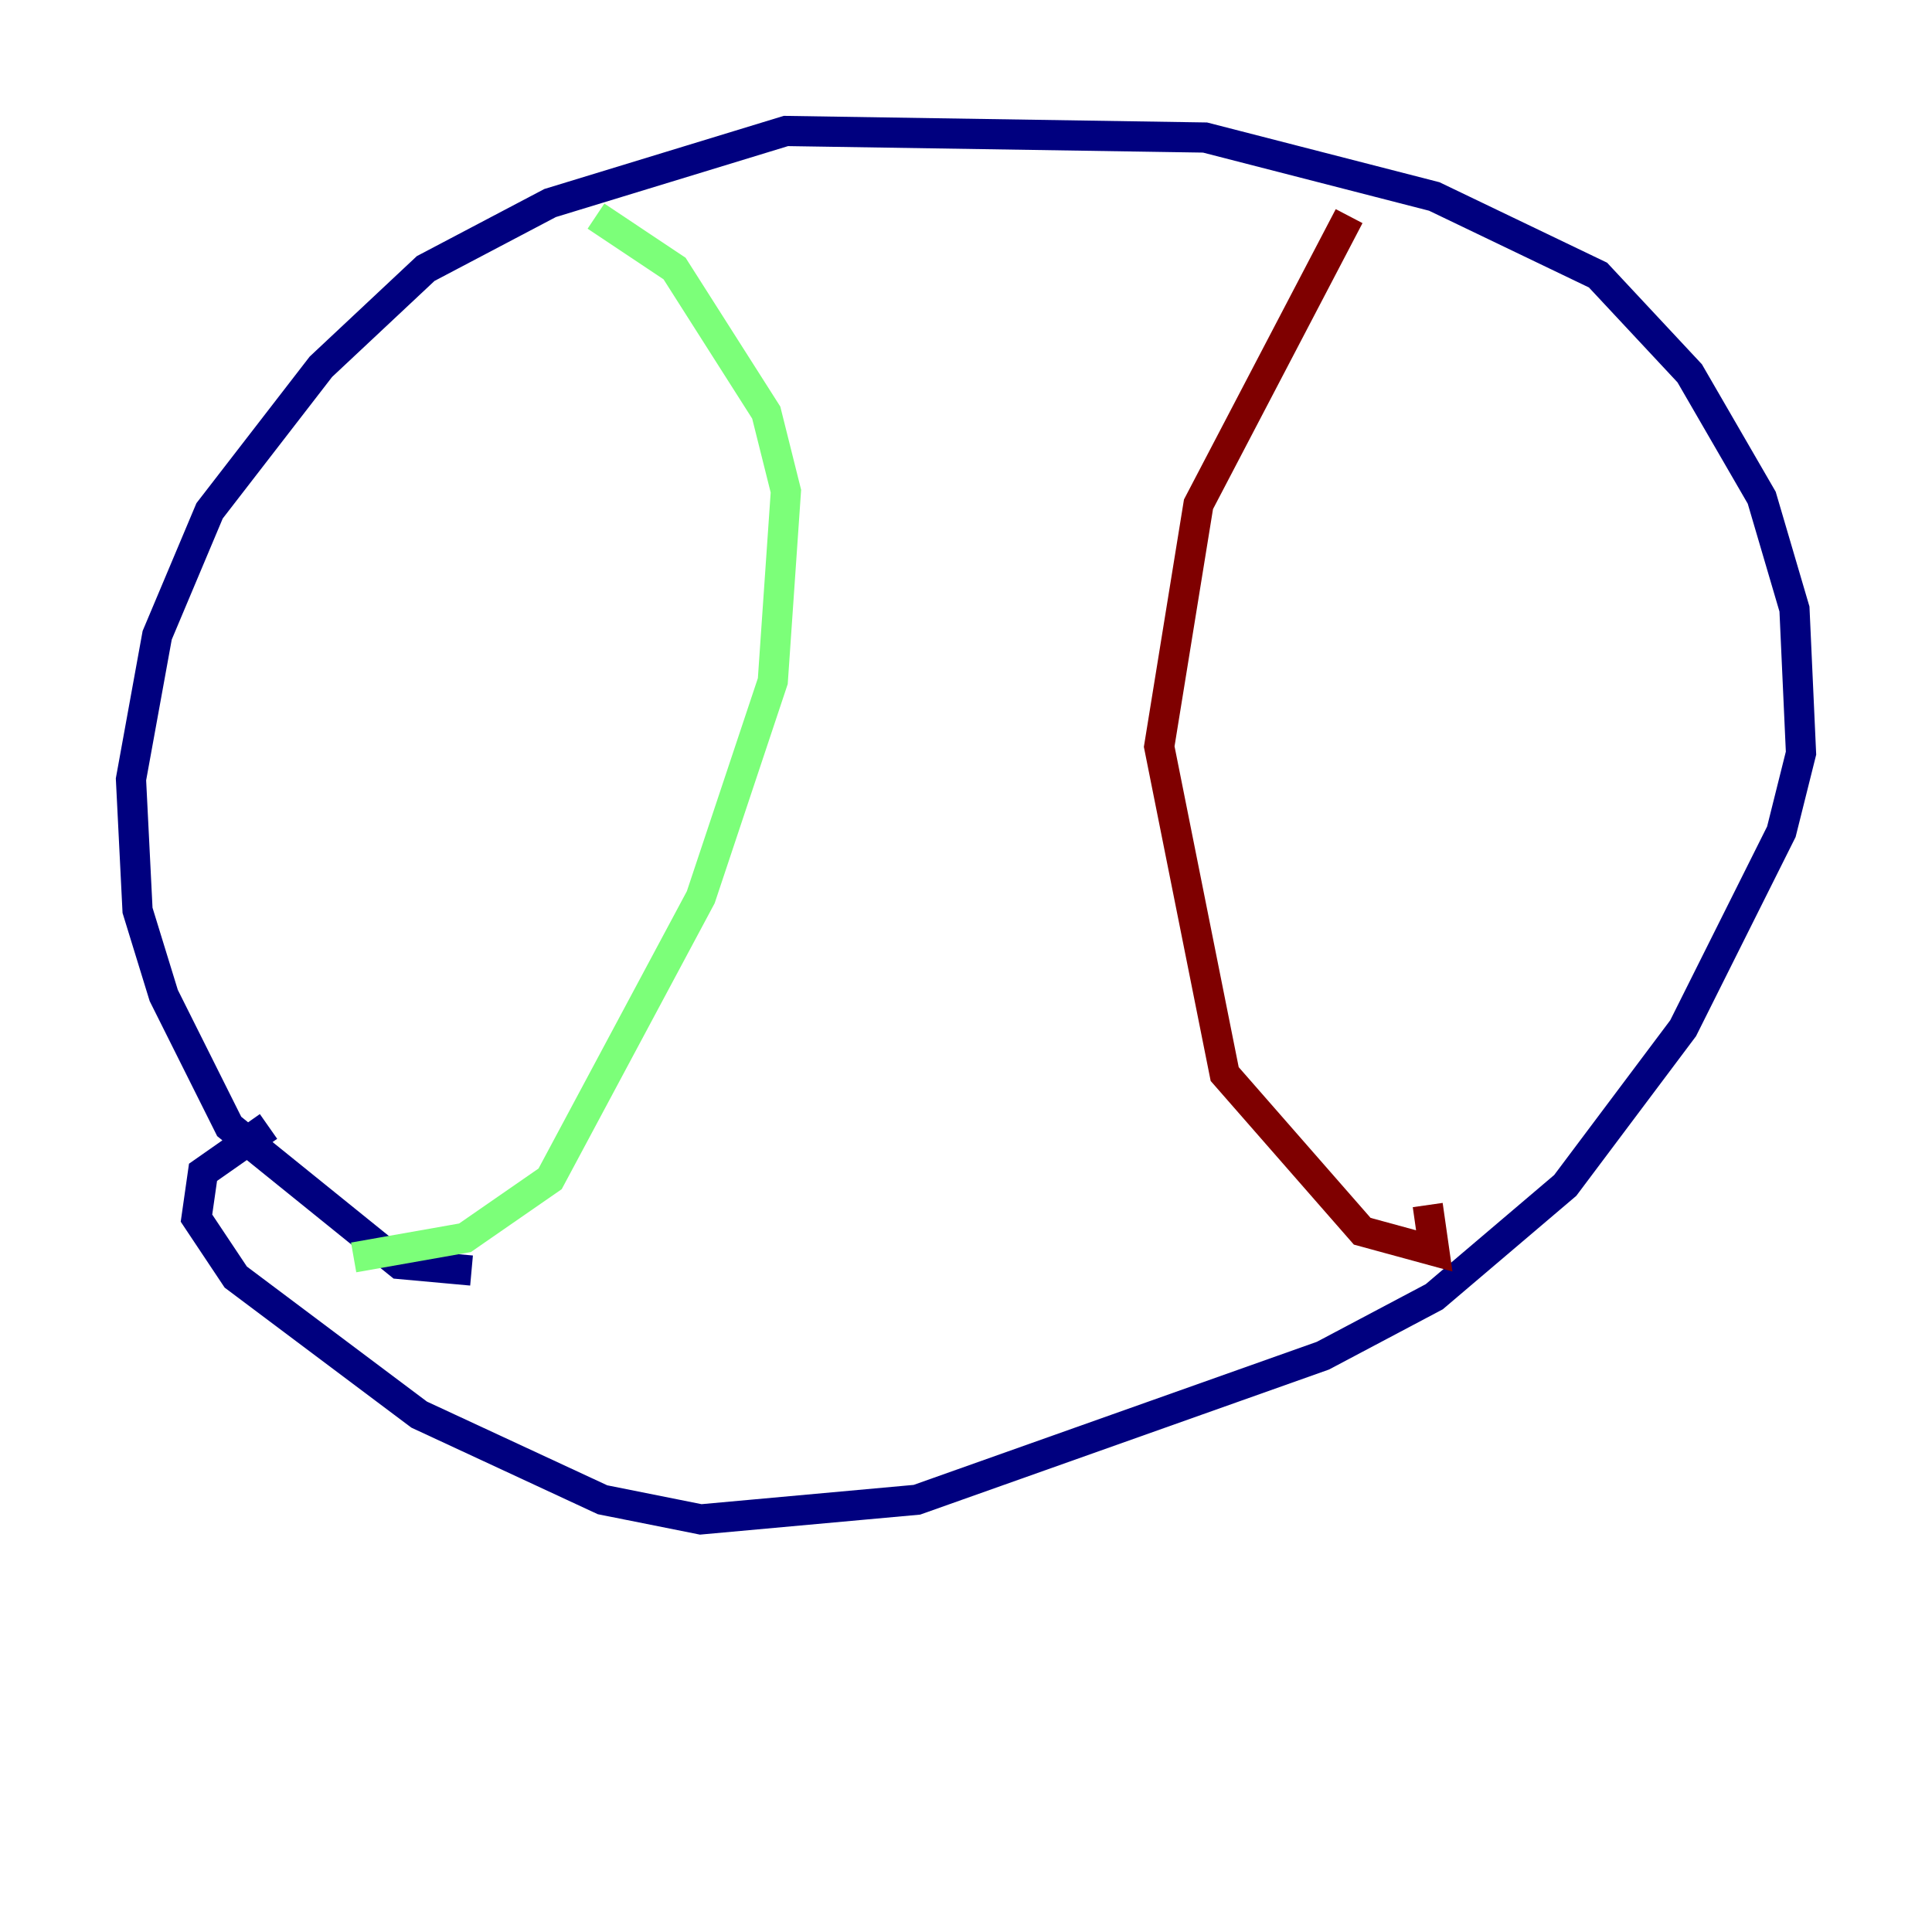 <?xml version="1.0" encoding="utf-8" ?>
<svg baseProfile="tiny" height="128" version="1.2" viewBox="0,0,128,128" width="128" xmlns="http://www.w3.org/2000/svg" xmlns:ev="http://www.w3.org/2001/xml-events" xmlns:xlink="http://www.w3.org/1999/xlink"><defs /><polyline fill="none" points="31.241,84.176 26.468,83.742 15.186,74.63 10.848,65.953 9.112,60.312 8.678,51.634 10.414,42.088 13.885,33.844 21.261,24.298 28.203,17.79 36.447,13.451 52.068,8.678 79.837,9.112 95.024,13.017 105.871,18.224 111.946,24.732 116.719,32.976 118.888,40.352 119.322,49.898 118.02,55.105 111.512,68.122 103.702,78.536 95.024,85.912 87.647,89.817 60.746,99.363 46.427,100.664 39.919,99.363 27.77,93.722 15.62,84.61 13.017,80.705 13.451,77.668 17.79,74.63" stroke="#00007f" stroke-width="2" /><polyline fill="none" points="39.485,14.319 44.691,17.79 50.766,27.336 52.068,32.542 51.2,45.125 46.427,59.444 36.447,78.102 30.807,82.007 23.43,83.308" stroke="#7cff79" stroke-width="2" /><polyline fill="none" points="89.383,14.319 79.403,33.41 76.8,49.464 81.139,71.159 90.251,81.573 95.024,82.875 94.59,79.837" stroke="#7f0000" stroke-width="2" /></svg>
